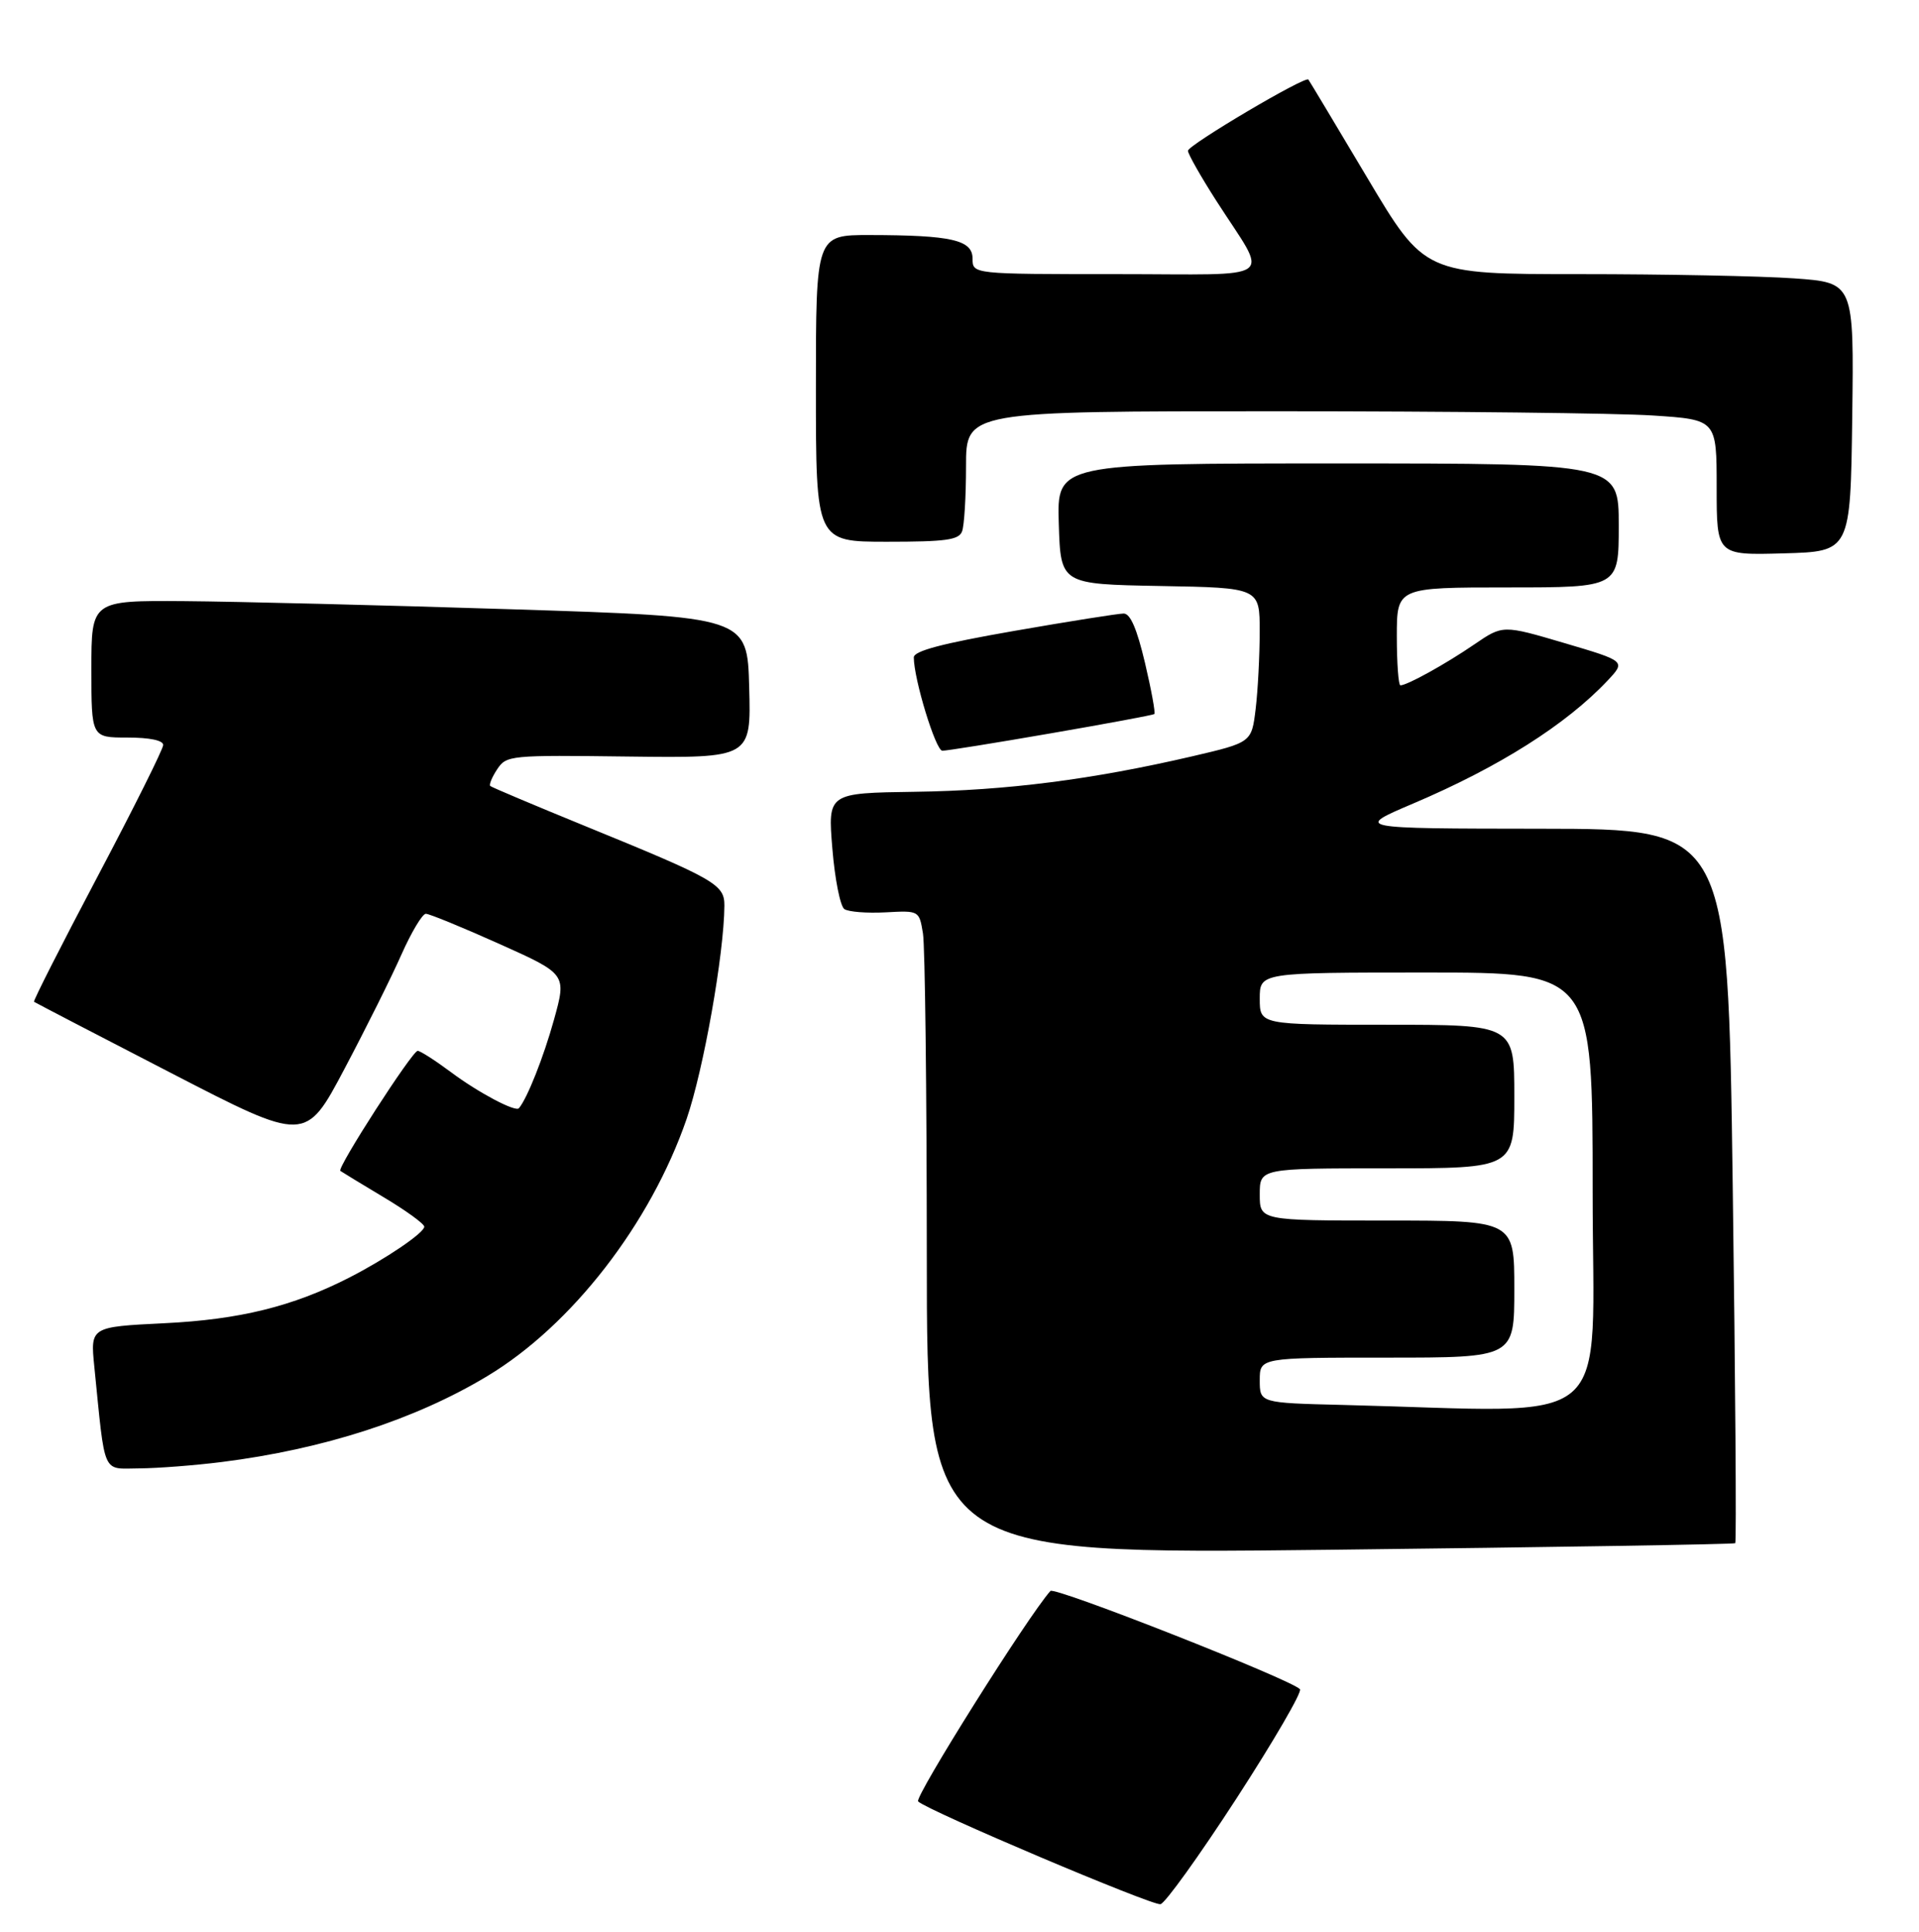 <?xml version="1.0" encoding="UTF-8" standalone="no"?>
<!DOCTYPE svg PUBLIC "-//W3C//DTD SVG 1.1//EN" "http://www.w3.org/Graphics/SVG/1.1/DTD/svg11.dtd" >
<svg xmlns="http://www.w3.org/2000/svg" xmlns:xlink="http://www.w3.org/1999/xlink" version="1.1" viewBox="0 0 294 296">
 <g >
 <path fill="currentColor"
d=" M 189.46 275.50 C 195.16 266.70 199.53 259.19 199.16 258.80 C 197.72 257.28 161.56 243.04 160.93 243.75 C 157.53 247.54 140.02 275.40 140.66 276.00 C 142.23 277.46 176.49 291.98 177.79 291.74 C 178.50 291.61 183.75 284.30 189.46 275.50 Z  M 265.85 236.43 C 266.04 236.27 265.87 211.58 265.46 181.57 C 264.72 127.00 264.72 127.00 236.11 126.97 C 207.50 126.94 207.50 126.94 216.50 123.11 C 229.66 117.52 239.94 111.01 246.29 104.27 C 249.08 101.30 249.08 101.30 239.66 98.52 C 230.24 95.74 230.24 95.74 225.87 98.73 C 221.49 101.73 215.58 105.00 214.55 105.00 C 214.25 105.00 214.00 101.62 214.00 97.50 C 214.00 90.00 214.00 90.00 231.00 90.00 C 248.00 90.00 248.00 90.00 248.00 80.50 C 248.00 71.00 248.00 71.00 204.96 71.00 C 161.92 71.00 161.92 71.00 162.21 80.25 C 162.50 89.50 162.50 89.50 177.75 89.78 C 193.00 90.05 193.00 90.05 192.99 96.78 C 192.99 100.47 192.71 105.81 192.37 108.63 C 191.75 113.75 191.75 113.75 182.63 115.88 C 167.34 119.43 154.19 121.12 140.18 121.31 C 126.82 121.50 126.82 121.50 127.52 130.00 C 127.90 134.68 128.73 138.85 129.36 139.28 C 129.99 139.71 132.82 139.93 135.66 139.78 C 140.82 139.50 140.82 139.50 141.40 143.00 C 141.72 144.93 141.98 167.12 141.99 192.32 C 142.00 238.14 142.00 238.14 203.75 237.44 C 237.71 237.05 265.66 236.60 265.85 236.43 Z  M 34.00 223.99 C 49.60 222.02 63.63 217.48 74.66 210.83 C 87.60 203.05 99.66 187.47 105.19 171.44 C 107.78 163.92 110.93 146.17 110.98 138.77 C 111.00 135.50 109.65 134.73 89.50 126.50 C 81.80 123.35 75.32 120.62 75.11 120.42 C 74.90 120.22 75.37 119.07 76.17 117.86 C 77.60 115.72 78.07 115.68 96.35 115.91 C 115.07 116.14 115.07 116.14 114.78 105.32 C 114.50 94.50 114.50 94.50 78.50 93.35 C 58.70 92.72 36.09 92.16 28.25 92.10 C 14.00 92.00 14.00 92.00 14.00 102.50 C 14.00 113.00 14.00 113.00 19.50 113.00 C 22.94 113.00 25.00 113.43 25.00 114.14 C 25.00 114.76 20.48 123.82 14.96 134.27 C 9.44 144.71 5.06 153.36 5.21 153.48 C 5.37 153.60 14.79 158.51 26.16 164.37 C 46.81 175.04 46.81 175.04 52.77 163.77 C 56.05 157.57 59.98 149.69 61.50 146.25 C 63.03 142.81 64.71 140.00 65.24 140.00 C 65.78 140.00 70.85 142.08 76.51 144.62 C 86.81 149.24 86.81 149.24 84.87 156.24 C 83.28 161.96 80.78 168.28 79.50 169.79 C 78.97 170.41 73.27 167.39 69.11 164.28 C 66.69 162.48 64.39 161.00 63.99 161.00 C 63.16 161.00 51.59 178.96 52.14 179.39 C 52.34 179.54 55.31 181.35 58.75 183.41 C 62.19 185.46 65.00 187.50 65.00 187.94 C 65.00 188.88 59.07 192.90 53.47 195.76 C 44.84 200.16 36.71 202.17 25.17 202.73 C 13.84 203.29 13.84 203.29 14.45 209.39 C 16.16 226.34 15.57 225.00 21.34 224.97 C 24.18 224.95 29.88 224.51 34.00 223.99 Z  M 161.00 112.35 C 169.53 110.88 176.66 109.55 176.85 109.40 C 177.04 109.25 176.40 105.73 175.42 101.57 C 174.18 96.33 173.18 94.00 172.15 94.00 C 171.33 94.00 163.76 95.20 155.33 96.67 C 144.31 98.59 140.00 99.73 140.00 100.72 C 140.00 104.04 143.35 115.00 144.37 115.02 C 144.99 115.03 152.47 113.83 161.00 112.35 Z  M 283.77 63.90 C 284.04 43.30 284.04 43.30 274.87 42.65 C 269.82 42.29 255.02 42.00 241.98 42.00 C 218.26 42.00 218.26 42.00 209.48 27.25 C 204.65 19.14 200.59 12.36 200.45 12.19 C 199.98 11.59 182.00 22.23 182.00 23.10 C 182.00 23.58 183.95 27.02 186.33 30.74 C 194.43 43.38 196.32 42.00 171.04 42.00 C 149.00 42.00 149.00 42.00 149.00 39.63 C 149.00 36.76 145.79 36.03 133.25 36.01 C 125.00 36.00 125.00 36.00 125.00 59.50 C 125.00 83.00 125.00 83.00 135.89 83.00 C 144.90 83.00 146.89 82.73 147.39 81.42 C 147.73 80.55 148.00 76.05 148.00 71.42 C 148.00 63.00 148.00 63.00 195.75 63.01 C 222.01 63.01 247.89 63.30 253.25 63.66 C 263.00 64.30 263.00 64.30 263.00 74.69 C 263.00 85.07 263.00 85.07 273.25 84.78 C 283.50 84.50 283.50 84.50 283.77 63.90 Z  M 205.75 215.25 C 193.00 214.94 193.00 214.94 193.00 211.47 C 193.00 208.00 193.00 208.00 212.50 208.00 C 232.00 208.00 232.00 208.00 232.00 197.50 C 232.00 187.00 232.00 187.00 212.50 187.00 C 193.00 187.00 193.00 187.00 193.00 183.00 C 193.00 179.00 193.00 179.00 212.50 179.00 C 232.00 179.00 232.00 179.00 232.00 168.00 C 232.00 157.00 232.00 157.00 212.50 157.00 C 193.00 157.00 193.00 157.00 193.00 153.00 C 193.00 149.00 193.00 149.00 218.50 149.00 C 244.00 149.00 244.00 149.00 244.00 182.50 C 244.00 219.92 248.23 216.29 205.75 215.25 Z "/>
</g>
</svg>